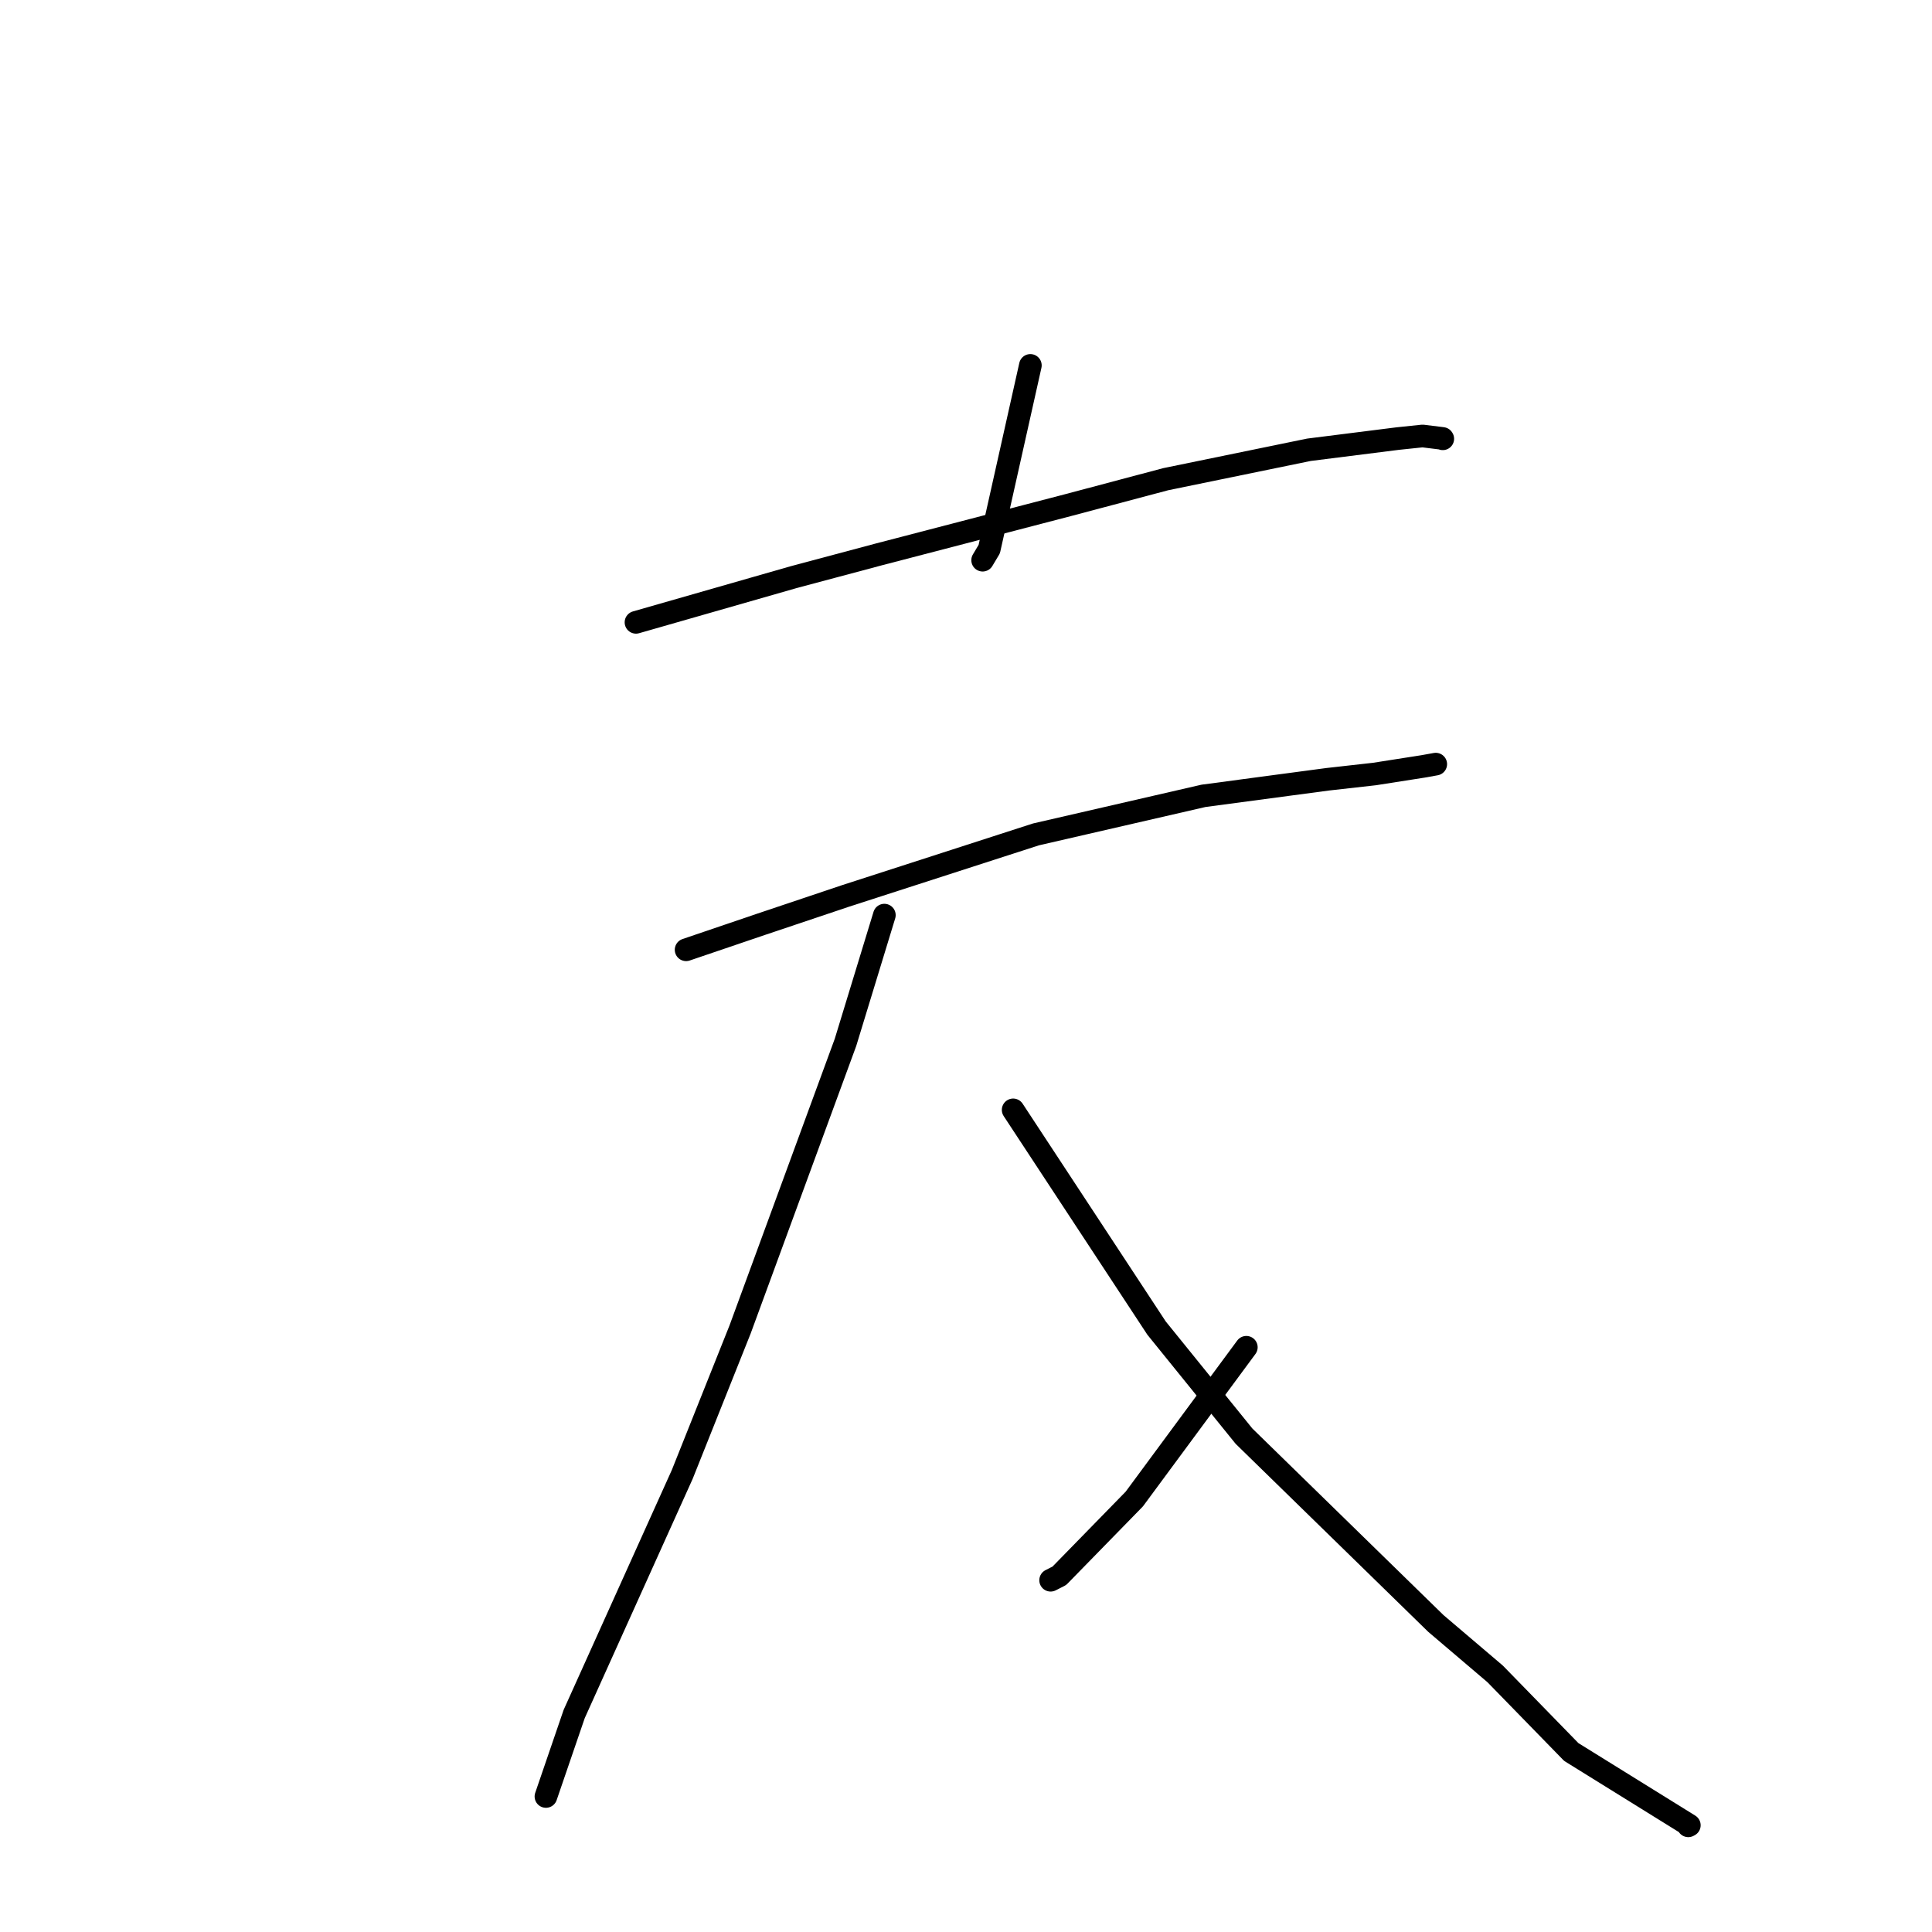 <?xml version="1.0" standalone="no"?>
    <svg width="256" height="256" xmlns="http://www.w3.org/2000/svg" version="1.1">
    <polyline stroke="black" stroke-width="3" stroke-linecap="round" fill="transparent" stroke-linejoin="round" points="136.529 48.418 131.082 72.759 130.205 74.228 " />
        <polyline stroke="black" stroke-width="3" stroke-linecap="round" fill="transparent" stroke-linejoin="round" points="84.271 82.462 105.125 76.486 116.317 73.496 141.471 66.947 154.458 63.497 173.437 59.598 185.205 58.114 188.499 57.77 191.148 58.097 191.176 58.143 " />
        <polyline stroke="black" stroke-width="3" stroke-linecap="round" fill="transparent" stroke-linejoin="round" points="90.911 125.851 100.869 122.467 112.075 118.703 137.267 110.563 159.479 105.451 175.87 103.264 182.132 102.56 188.565 101.553 190.1 101.277 190.219 101.255 190.245 101.251 " />
        <polyline stroke="black" stroke-width="3" stroke-linecap="round" fill="transparent" stroke-linejoin="round" points="117.182 121.259 112.033 138.119 98.065 176.163 90.399 195.373 76.083 227.112 72.679 237.049 72.339 238.042 " />
        <polyline stroke="black" stroke-width="3" stroke-linecap="round" fill="transparent" stroke-linejoin="round" points="134.248 147.064 153.253 175.983 164.839 190.301 190.262 215.119 198.109 221.794 208.201 232.148 223.846 241.856 223.707 241.931 " />
        <polyline stroke="black" stroke-width="3" stroke-linecap="round" fill="transparent" stroke-linejoin="round" points="165.146 178.52 150.298 198.632 140.367 208.802 139.213 209.39 " />
        </svg>